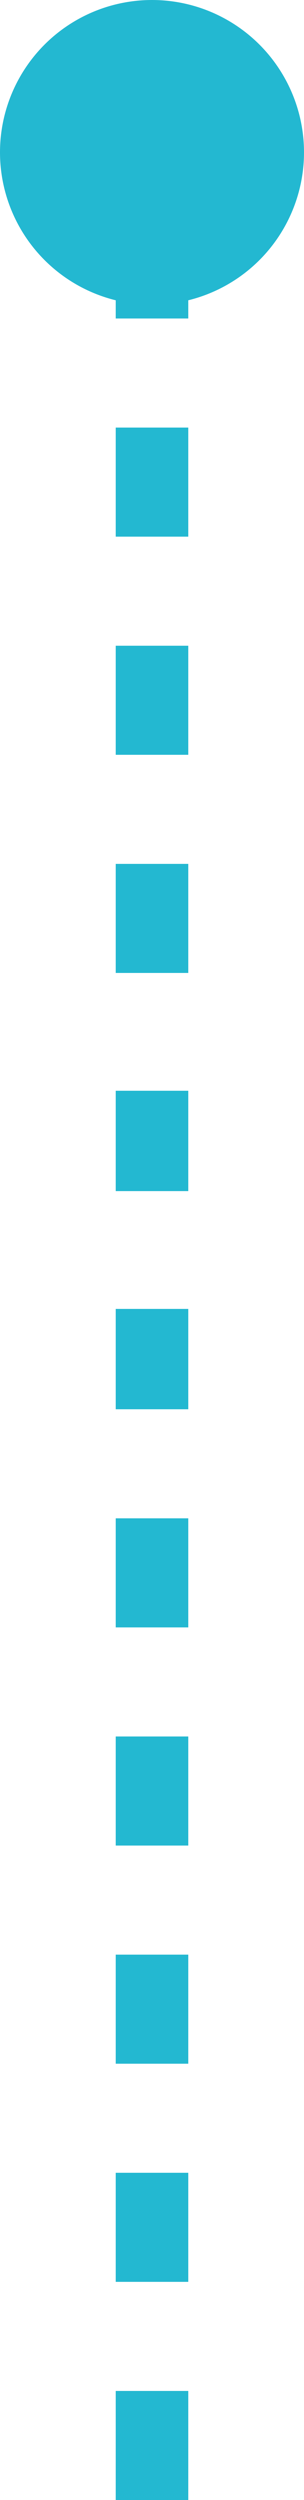 <svg id="Слой_1" data-name="Слой 1" xmlns="http://www.w3.org/2000/svg" viewBox="0 0 8.38 68.76"><defs><style>.cls-1{fill:#23b8d1;}</style></defs><title>Монтажная область 1</title><circle class="cls-1" cx="4.19" cy="4.19" r="4.19"/><path class="cls-1" d="M5.19,68.76h-2v-3h2Zm0-6h-2v-3h2Zm0-6h-2v-3h2Zm0-6h-2v-3h2Zm0-6h-2v-3h2Zm0-6h-2V36h2Zm0-6h-2V30h2Zm0-6h-2v-3h2Zm0-6h-2v-3h2Zm0-6h-2v-3h2Zm0-6h-2v-3h2Z"/></svg>
